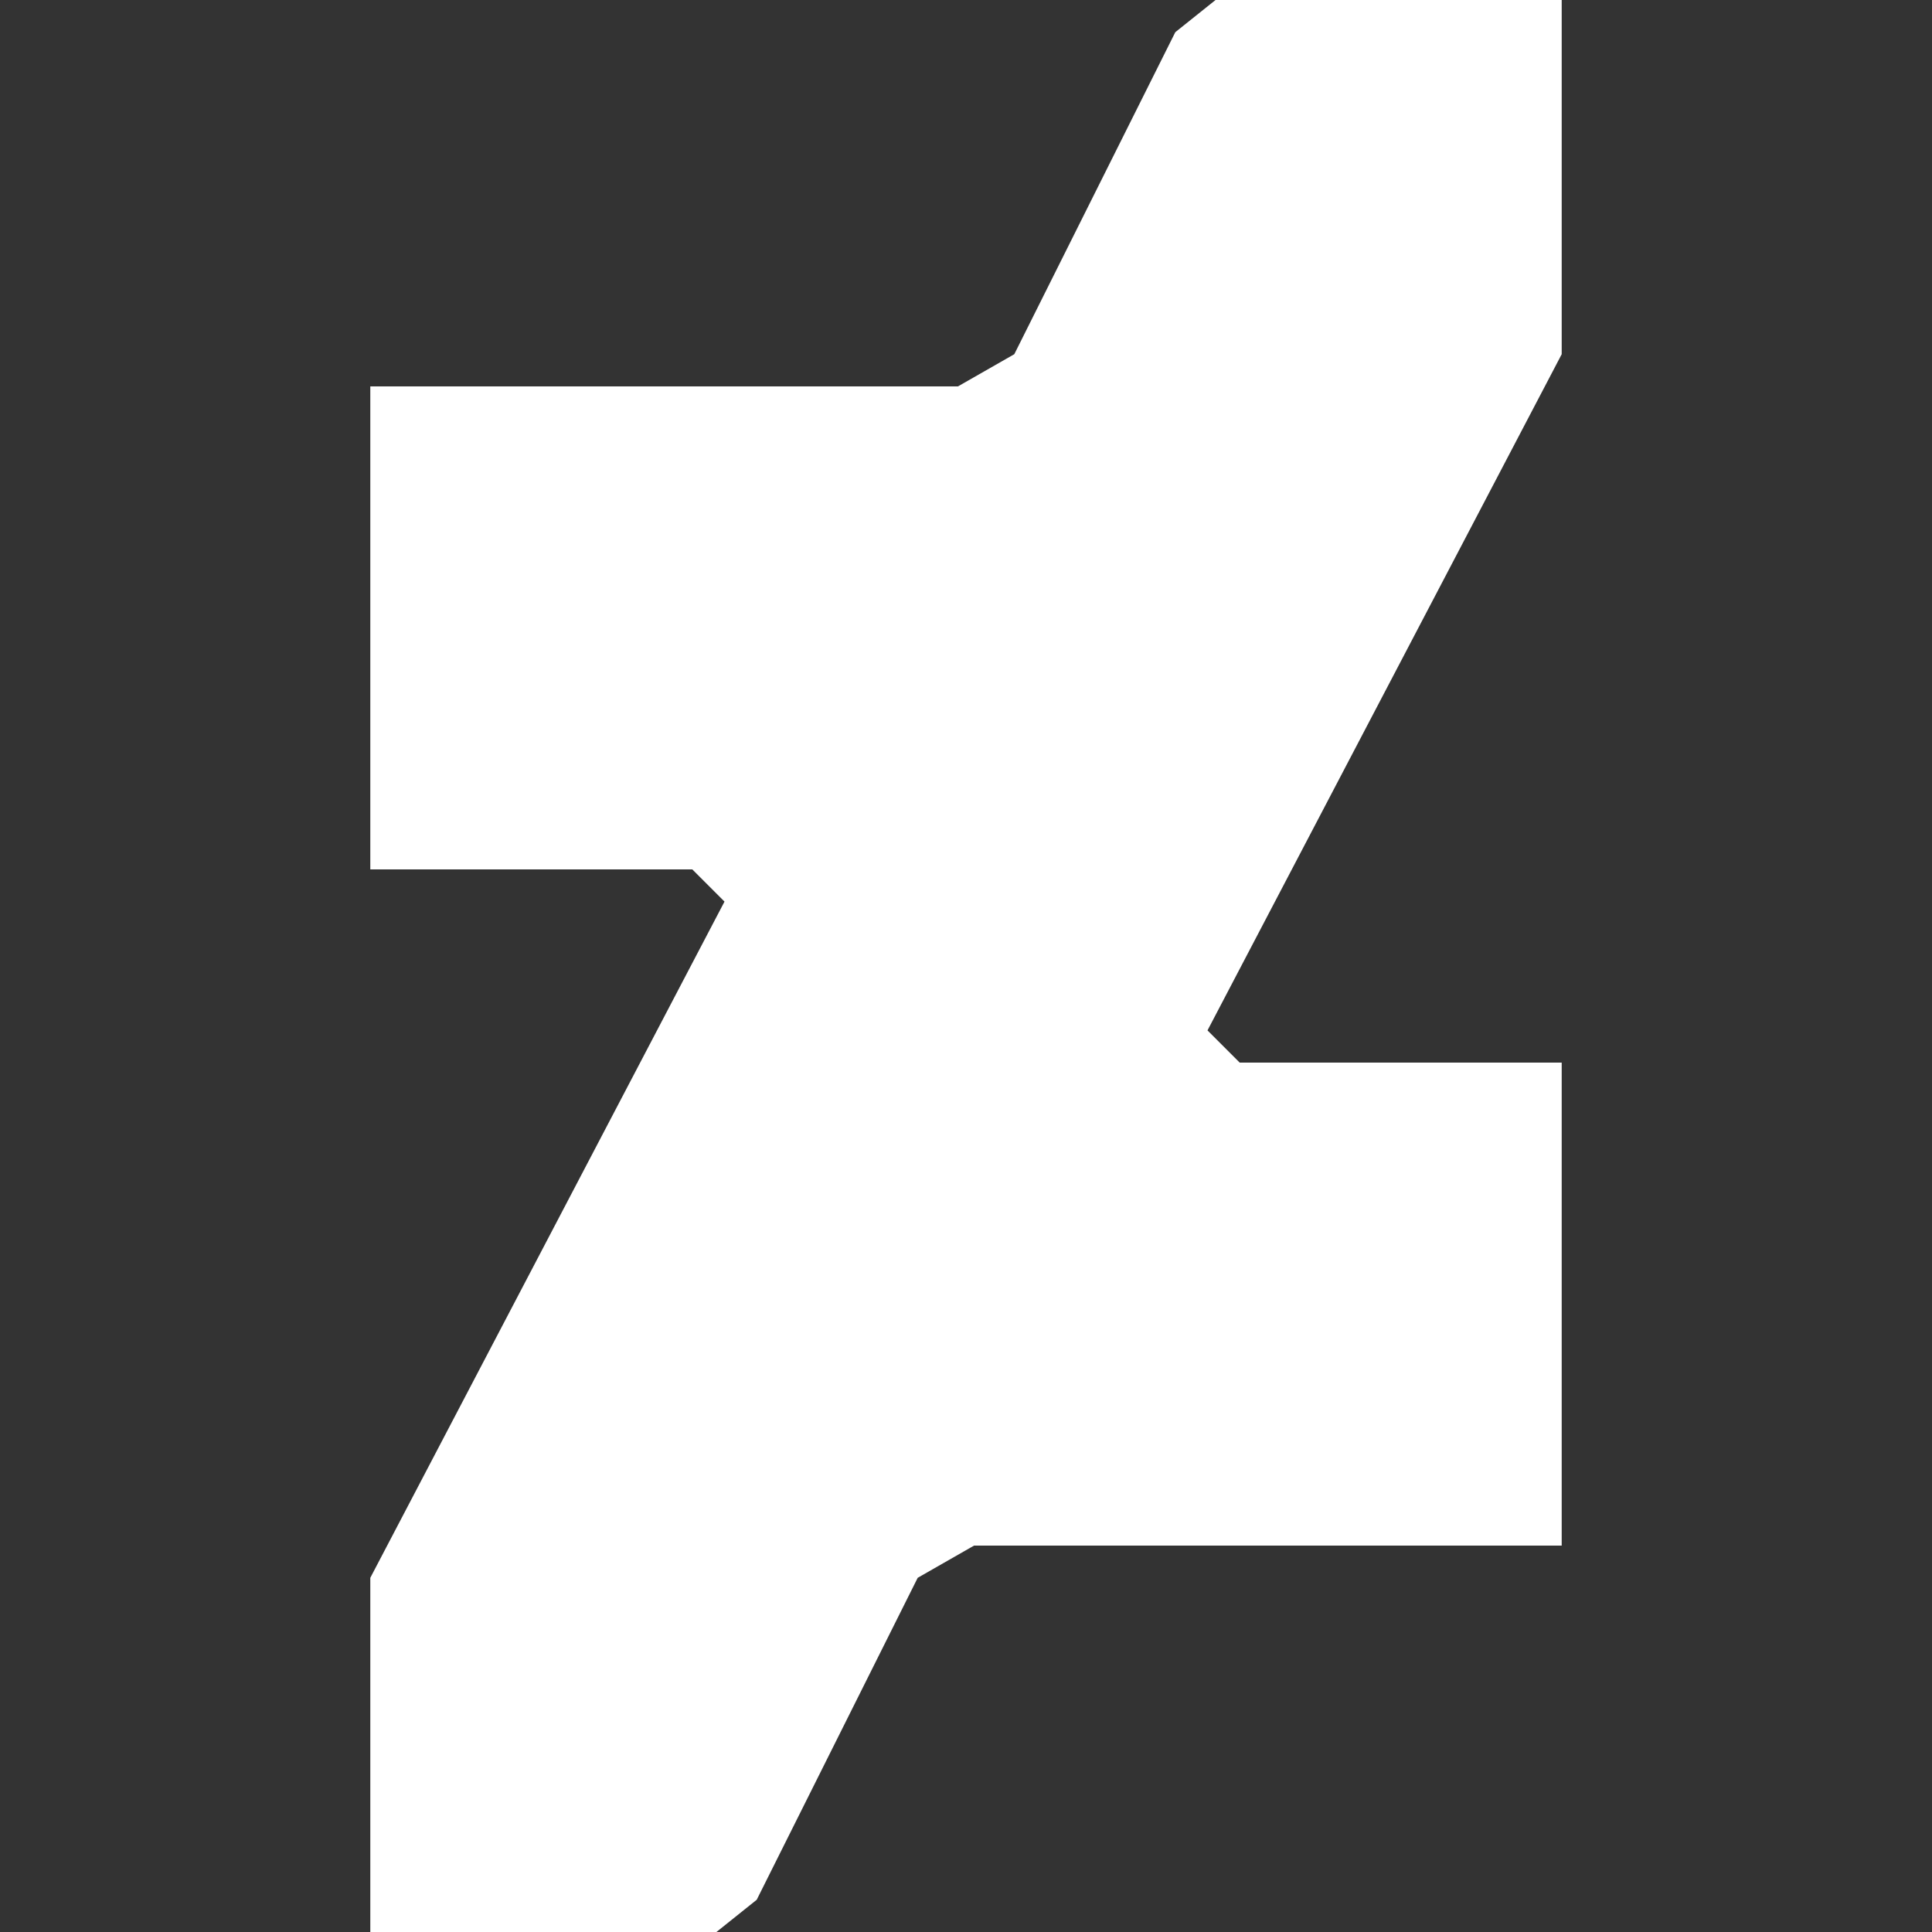 <?xml version="1.0" encoding="utf-8"?>
<!-- Generator: Adobe Illustrator 23.1.0, SVG Export Plug-In . SVG Version: 6.00 Build 0)  -->
<svg version="1.1" id="svg2" xmlns="http://www.w3.org/2000/svg" xmlns:xlink="http://www.w3.org/1999/xlink" x="0px" y="0px"
	 viewBox="0 0 24 24" style="enable-background:new 0 0 24 24;" xml:space="preserve">
<rect x="0" y="0" width="24" height="24" fill="#333333" stroke="none"/>
<style type="text/css">
	.st0{fill:#FFFFFF;}
</style>
<title>Artboard 1</title>
<polygon id="polygon8" class="st0" points="8.9,24 9.4,23.6 11.4,19.6 12.1,19.2 19.4,19.2 19.4,13.2 15.4,13.2 15,12.8 19.4,4.4 
	19.4,0 19.4,0 15.1,0 14.6,0.4 12.6,4.4 11.9,4.8 4.6,4.8 4.6,10.8 8.6,10.8 9,11.2 4.6,19.6 4.6,24 4.6,24 "/>
</svg>
